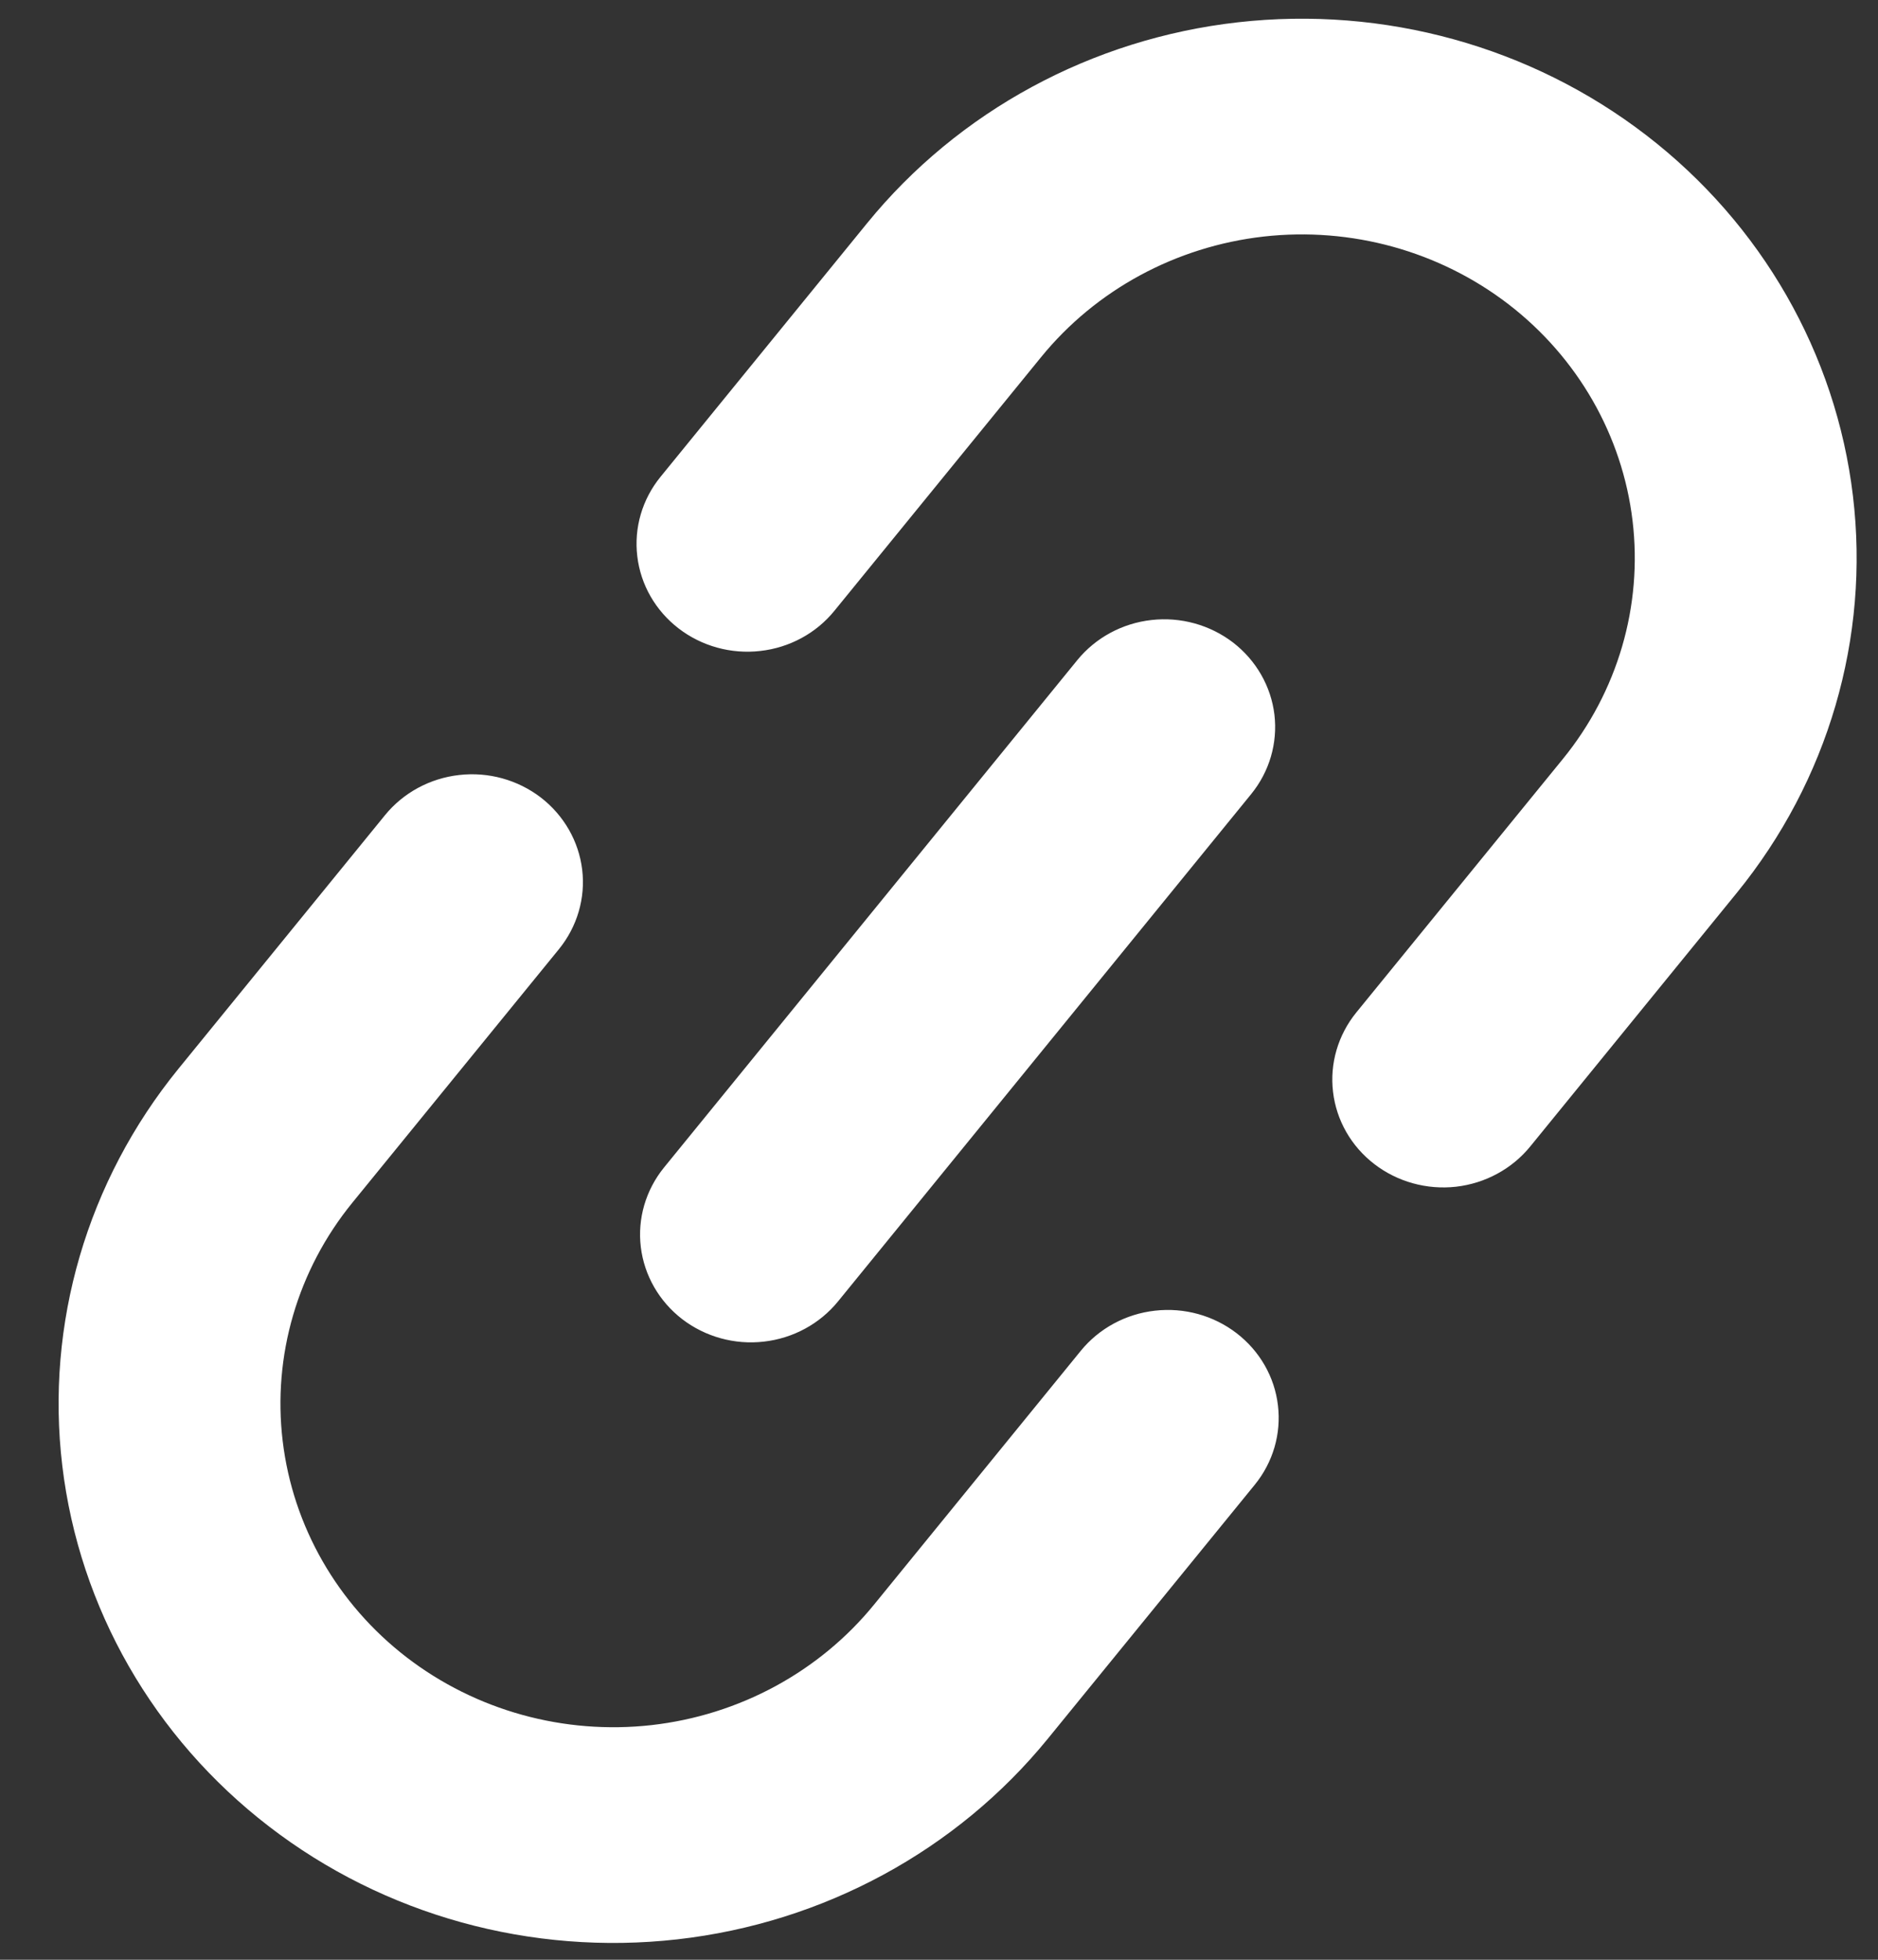 <svg width="23" height="24" viewBox="0 0 23 24" fill="none" xmlns="http://www.w3.org/2000/svg">
<rect x="0" y="0" width="23" height="24" fill="#333333" stroke="none"/>
<path d="M8.354 16.154C8.637 16.371 8.996 16.471 9.354 16.43C9.712 16.39 10.039 16.213 10.263 15.938L15.323 9.725C15.547 9.45 15.649 9.1 15.608 8.752C15.566 8.404 15.384 8.087 15.102 7.869C14.819 7.652 14.459 7.552 14.101 7.593C13.744 7.633 13.417 7.81 13.193 8.085L8.132 14.298C7.909 14.573 7.806 14.923 7.848 15.271C7.89 15.619 8.072 15.936 8.354 16.154ZM13.236 16.543L10.706 19.649C10.035 20.473 9.055 21.004 7.981 21.126C6.907 21.247 5.828 20.948 4.98 20.296C4.133 19.644 3.587 18.691 3.462 17.647C3.337 16.603 3.644 15.553 4.315 14.729L6.846 11.623C7.069 11.348 7.172 10.998 7.13 10.65C7.088 10.302 6.906 9.985 6.624 9.767C6.341 9.55 5.982 9.45 5.624 9.491C5.266 9.531 4.939 9.708 4.715 9.983L2.185 13.089C1.067 14.463 0.555 16.212 0.763 17.951C0.971 19.691 1.881 21.28 3.294 22.367C4.706 23.455 6.505 23.952 8.295 23.75C10.084 23.548 11.718 22.663 12.836 21.289L15.367 18.183C15.591 17.908 15.693 17.558 15.651 17.21C15.61 16.862 15.428 16.545 15.145 16.327C14.863 16.11 14.503 16.01 14.145 16.051C13.787 16.091 13.46 16.268 13.236 16.543ZM10.619 2.734L8.089 5.84C7.865 6.115 7.763 6.465 7.805 6.813C7.846 7.161 8.028 7.478 8.311 7.696C8.593 7.913 8.953 8.013 9.311 7.972C9.669 7.932 9.996 7.755 10.219 7.48L12.75 4.374C13.421 3.55 14.401 3.019 15.475 2.897C16.549 2.776 17.628 3.075 18.476 3.727C19.323 4.38 19.869 5.333 19.994 6.377C20.119 7.42 19.812 8.47 19.141 9.294L16.61 12.4C16.387 12.675 16.284 13.025 16.326 13.373C16.367 13.721 16.549 14.039 16.832 14.256C17.114 14.473 17.474 14.573 17.832 14.533C18.19 14.492 18.517 14.315 18.741 14.04L21.271 10.934C22.389 9.561 22.901 7.812 22.693 6.072C22.485 4.332 21.575 2.743 20.162 1.656C18.75 0.569 16.951 0.071 15.161 0.273C13.372 0.475 11.738 1.36 10.619 2.734Z" fill="white"/>
</svg>
